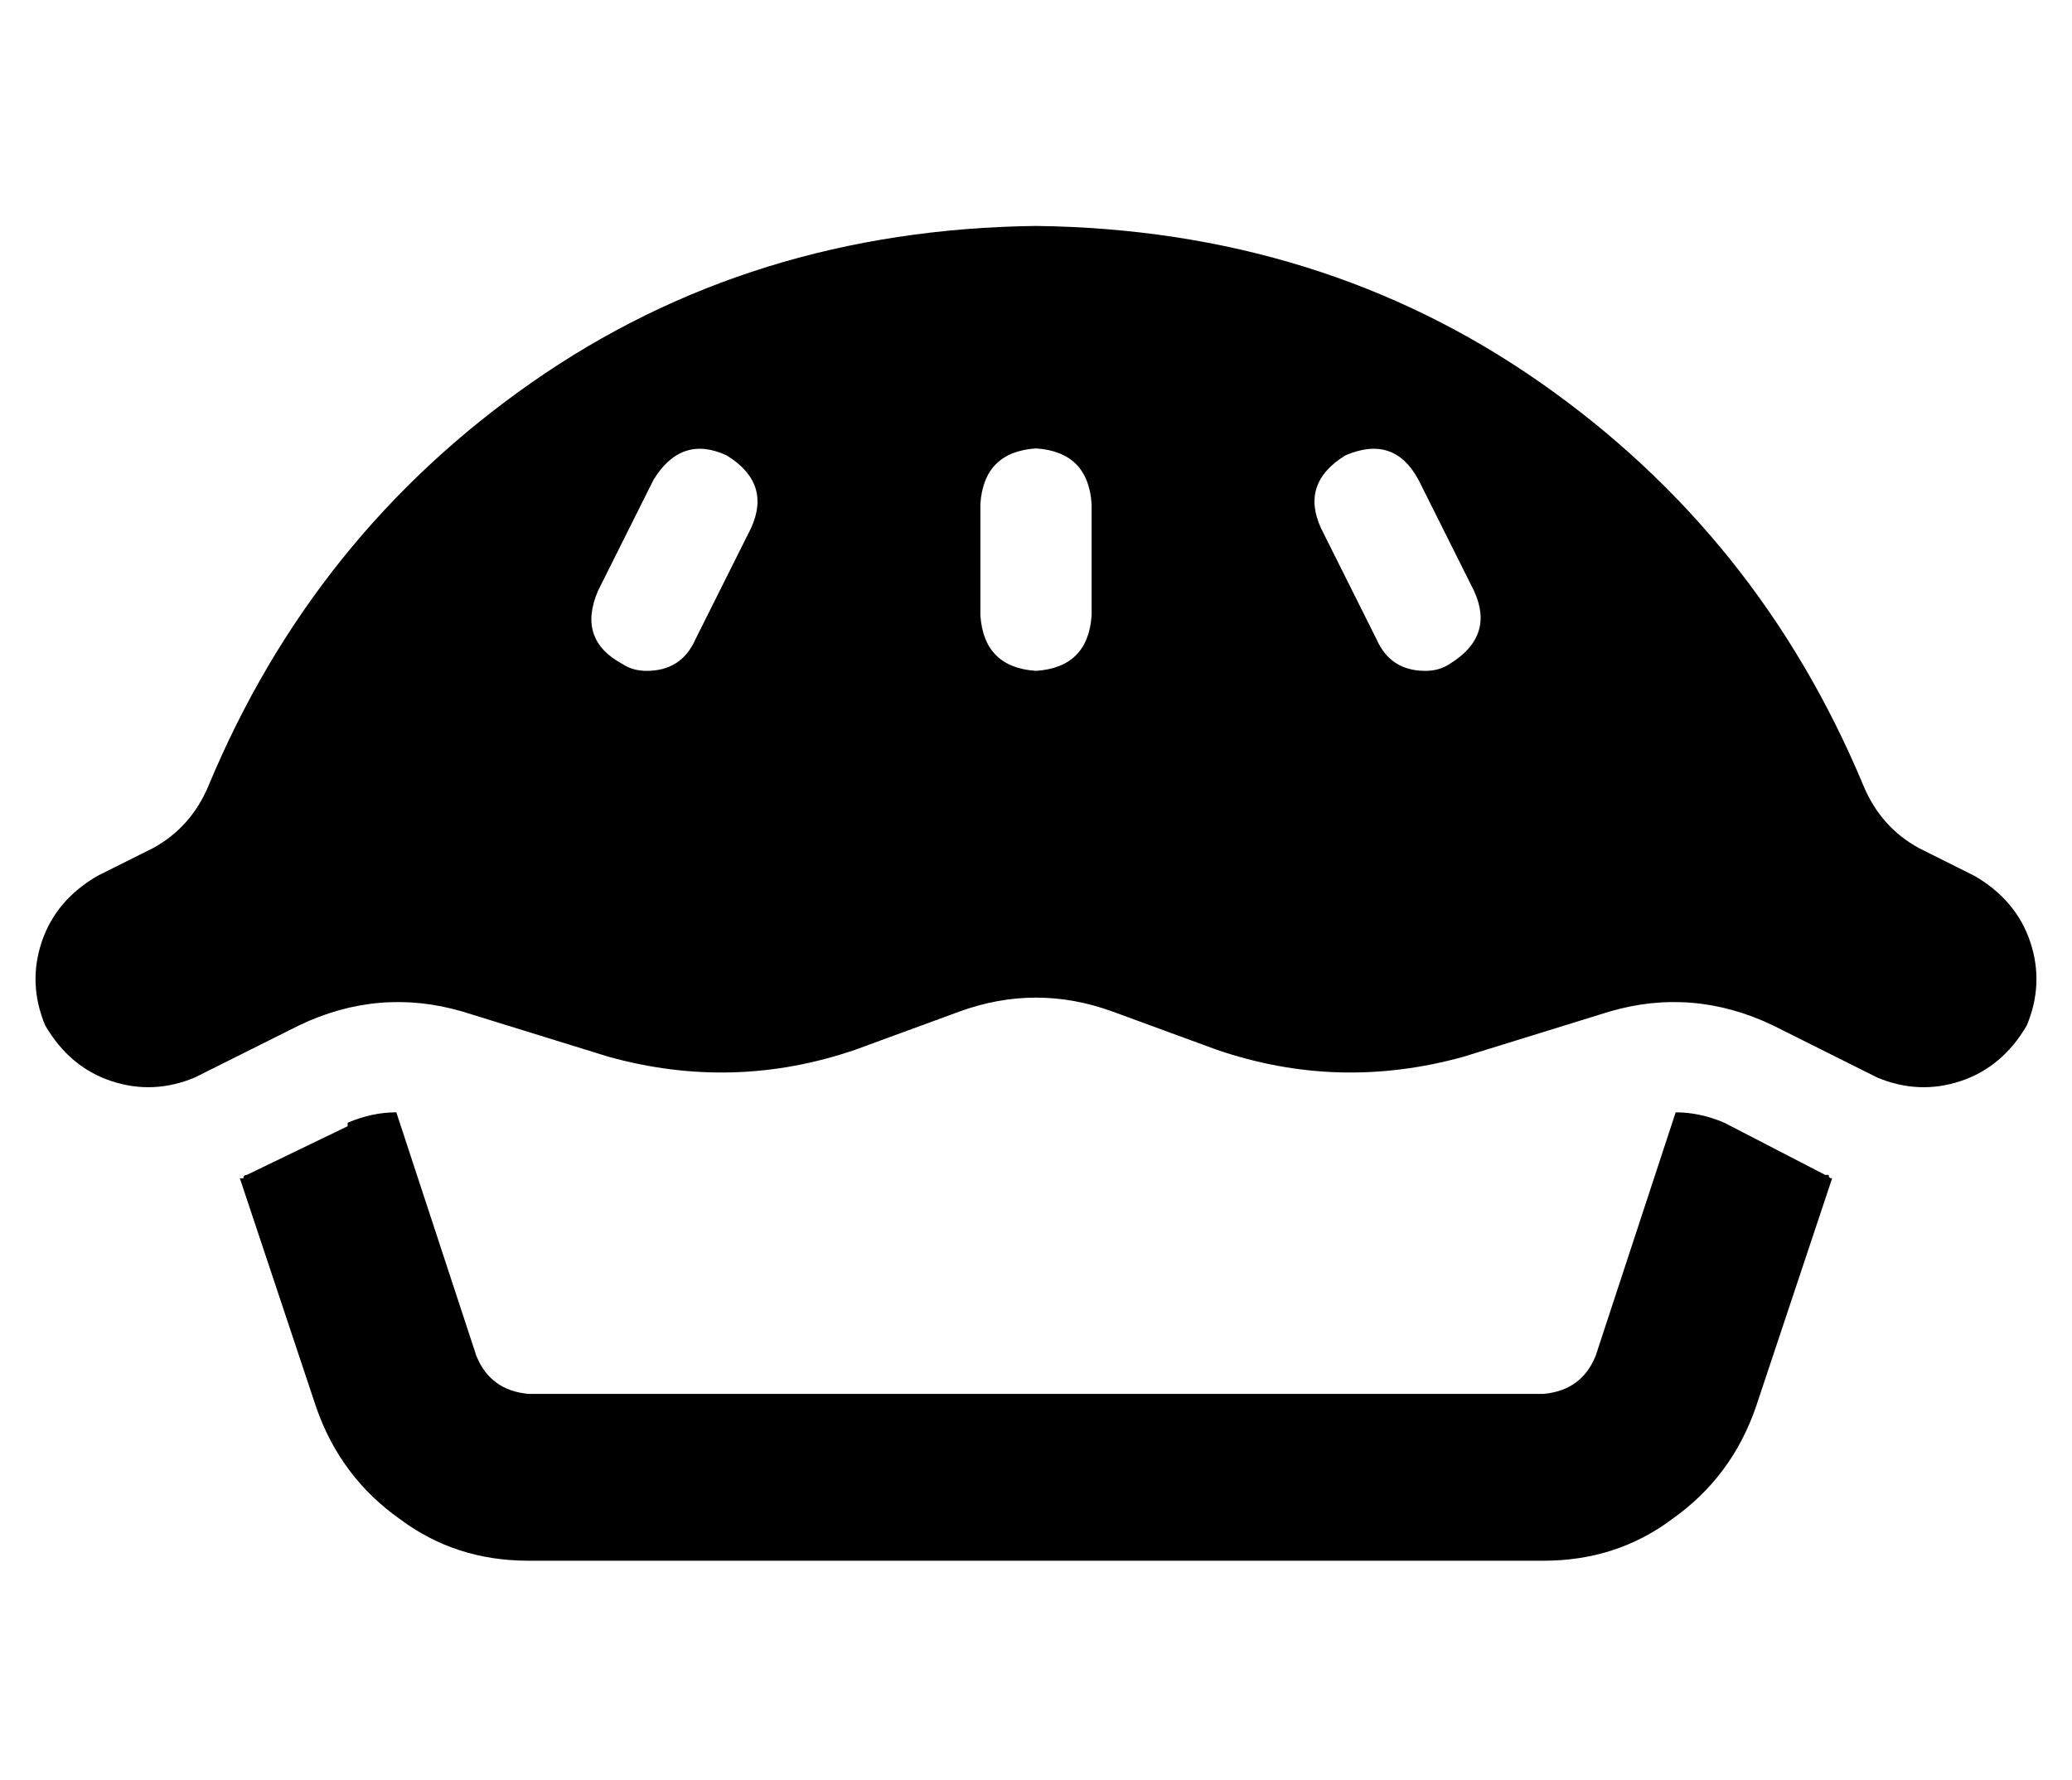 <?xml version="1.0" standalone="no"?>
<!DOCTYPE svg PUBLIC "-//W3C//DTD SVG 1.1//EN" "http://www.w3.org/Graphics/SVG/1.1/DTD/svg11.dtd" >
<svg xmlns="http://www.w3.org/2000/svg" xmlns:xlink="http://www.w3.org/1999/xlink" version="1.1" viewBox="-10 -40 596 512">
   <path fill="currentColor"
d="M526 186q5 12 16 18l16 8v0q12 7 16 19t-1 24q-7 12 -19 16t-24 -1l-30 -15v0q-23 -11 -47 -4l-42 13v0q-36 10 -71 -2l-30 -11v0q-22 -8 -44 0l-30 11v0q-35 12 -71 2l-42 -13v0q-24 -7 -47 4l-30 15v0q-12 5 -24 1t-19 -16q-5 -12 -1 -24t16 -19l16 -8v0q11 -6 16 -18
q30 -72 93 -116t145 -45q82 1 145 45t93 116v0zM199 91q-13 -6 -21 7l-16 32v0q-6 14 7 21q3 2 7 2v0v0q10 0 14 -9l16 -32v0q6 -13 -7 -21v0zM377 91q-13 8 -7 21l16 32v0q4 9 14 9v0v0q4 0 7 -2q13 -8 7 -21l-16 -32v0q-7 -13 -21 -7v0zM288 89q-15 1 -16 16v32v0
q1 15 16 16q15 -1 16 -16v-32v0q-1 -15 -16 -16v0zM90 283q7 -3 14 -3l23 70v0q4 10 15 11h292v0q11 -1 15 -11l23 -70v0q7 0 14 3l29 15v0h1q0 1 1 1l-22 66v0q-7 20 -24 32q-16 12 -37 12h-292v0q-21 0 -37 -12q-17 -12 -24 -32l-22 -66v0h1q0 -1 1 -1l29 -14v-1z" />
</svg>
